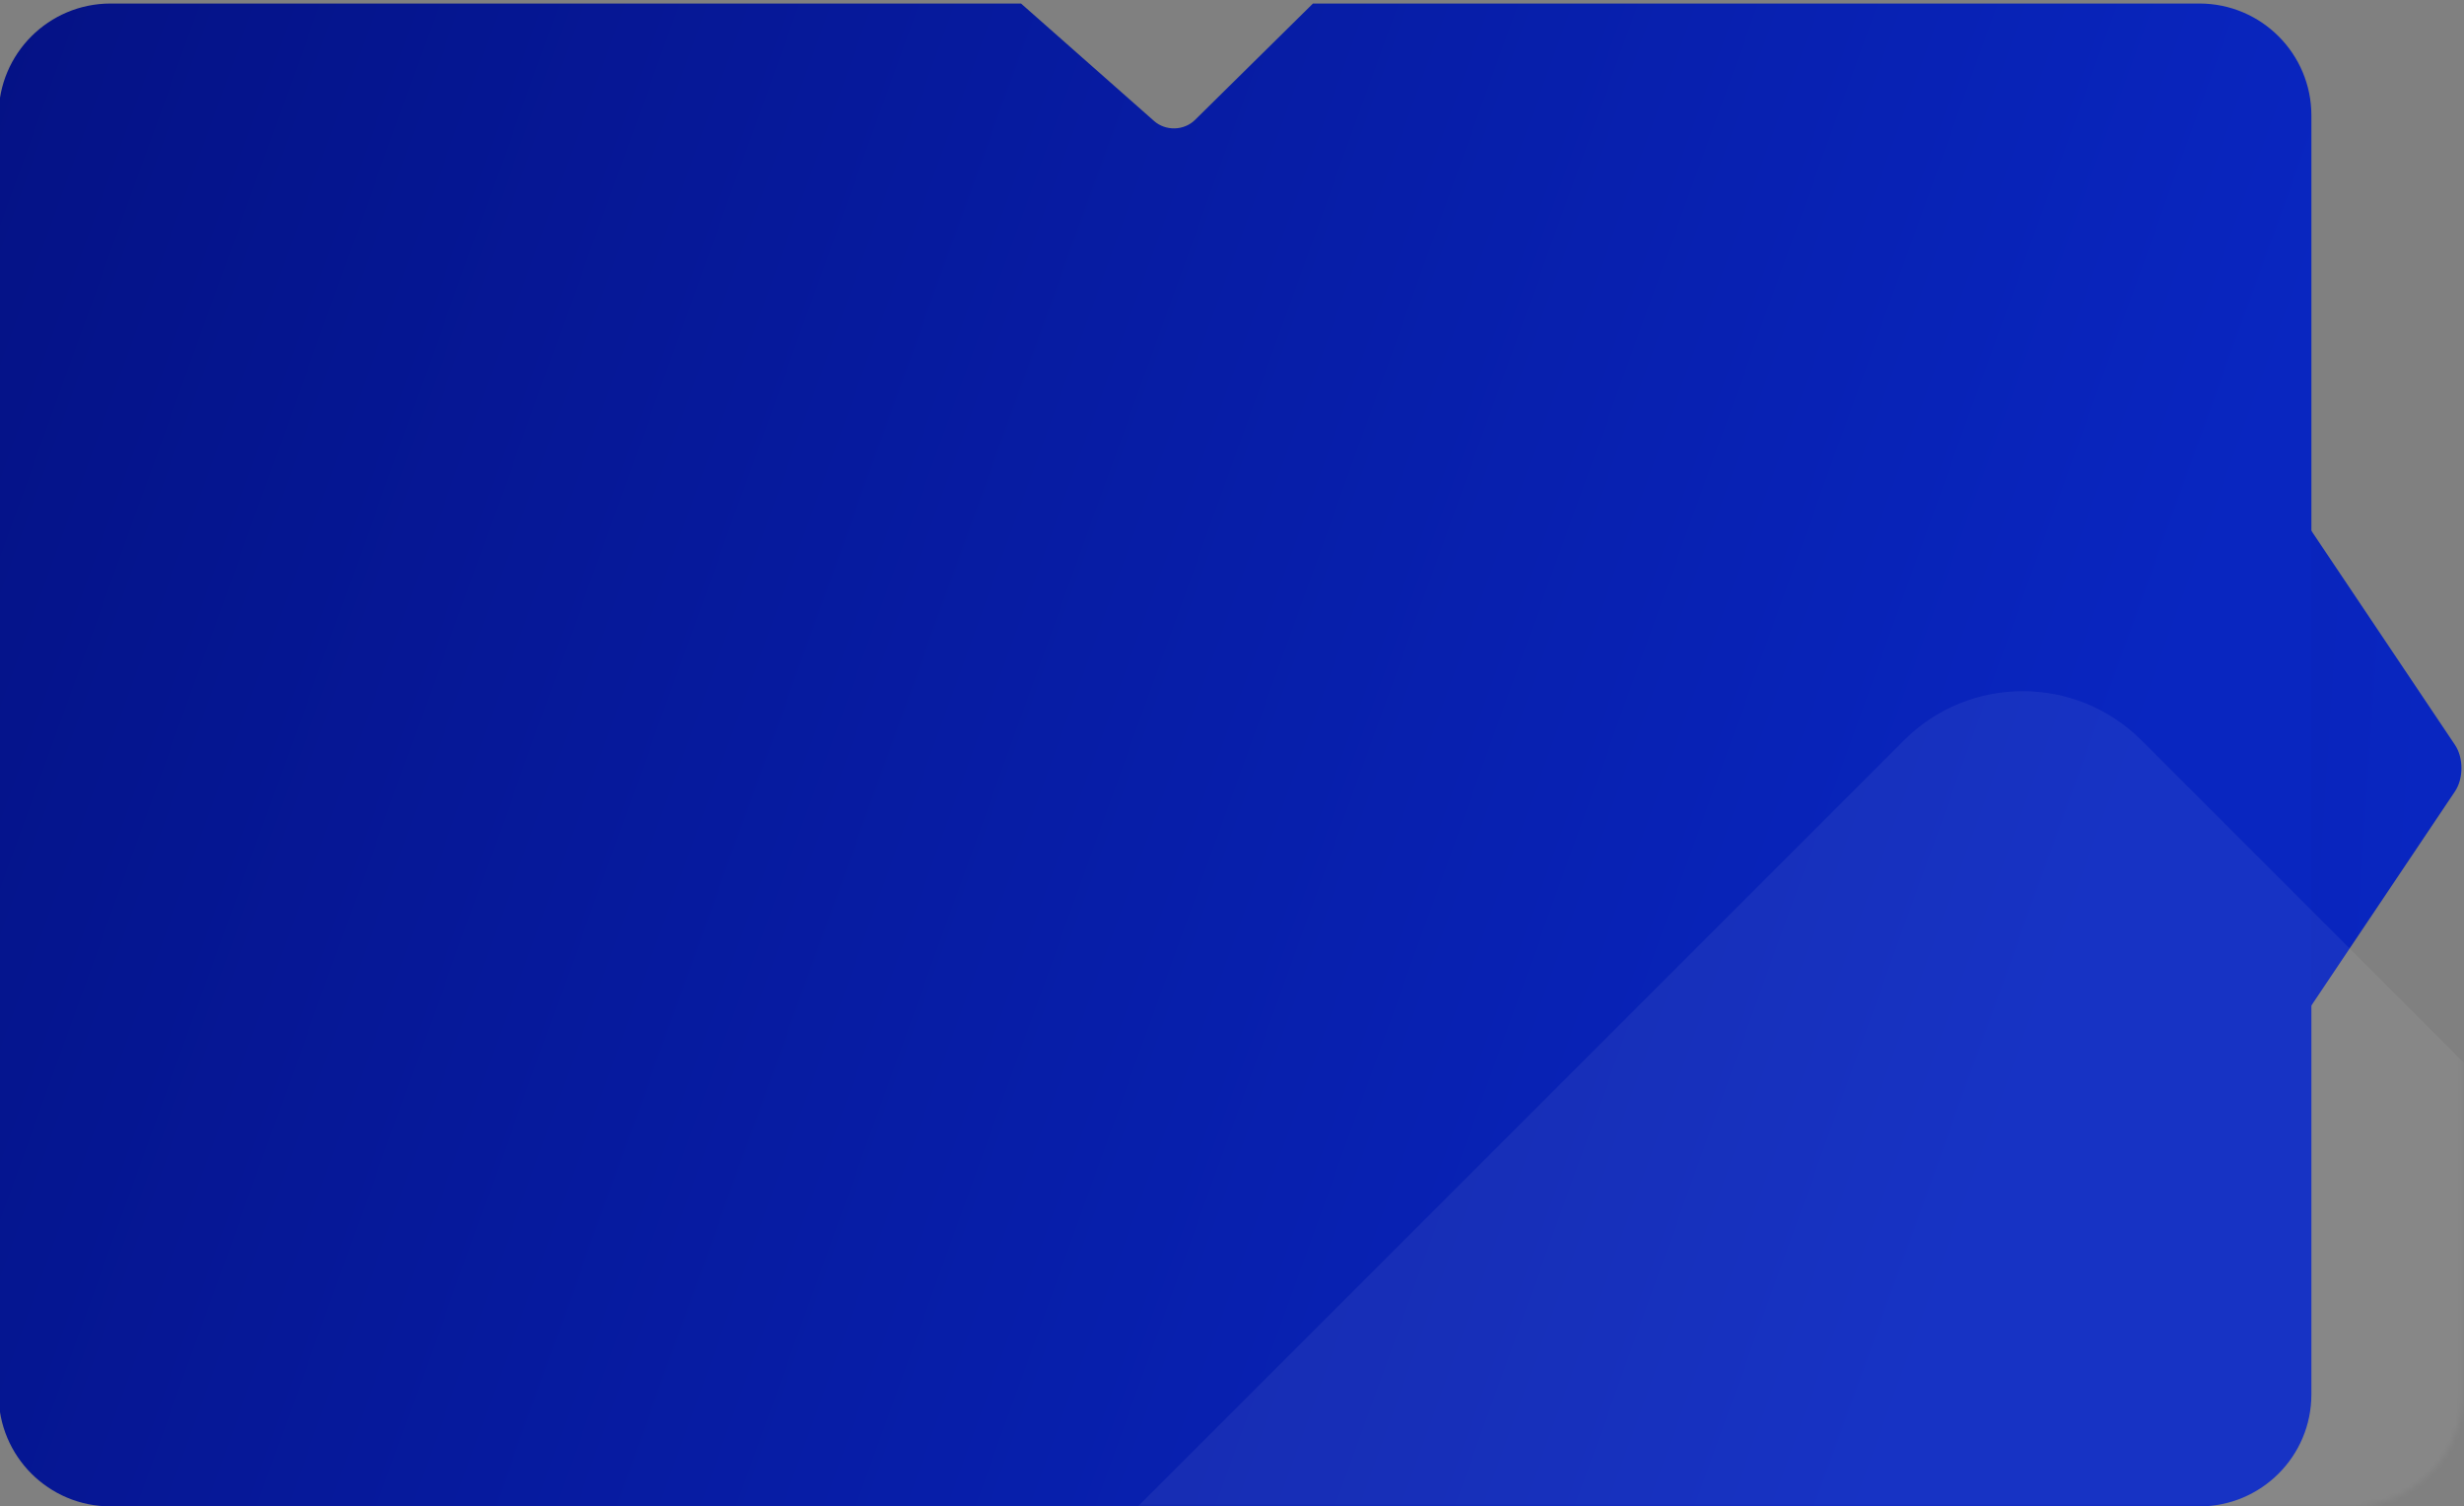 <svg width="440" height="269" xmlns="http://www.w3.org/2000/svg" xmlns:svg="http://www.w3.org/2000/svg">
    <rect width="100%" height="100%" fill="#808080" stroke="none"/>
    <mask height="269" id="mask0_13_289" maskUnits="userSpaceOnUse" width="440" x="0" y="0">
        <path d="m209.33,0.63l-162.58,0c-11.05,0 -20,8.95 -20,20l0,228.37c0,11.05 8.95,20 20,20l373,0c11.04,0 20,-8.95 20,-20l0,-228.37c0,-11.05 -8.96,-20 -20,-20l-158.29,0l-21.06,20.78c-1.96,1.94 -5.24,2.03 -7.31,0.2l-23.76,-20.98z" fill="url(#paint0_linear_13_335)" id="svg_1"/>
        <path d="m391.35,66.2c1.54,-2.29 4.03,-2.29 5.57,0l43.47,64.82c1.54,2.29 1.54,6.01 0,8.3l-43.47,64.82c-1.54,2.3 -4.03,2.3 -5.57,0l-43.48,-64.82c-1.53,-2.29 -1.53,-6.01 0,-8.3l43.48,-64.82z" fill="url(#paint1_linear_13_335)" id="svg_2"/>
    </mask>
    <defs>
        <linearGradient id="paint0_linear_13_335" x1="-0.19" x2="1" y1="-0.08" y2="0.2">
            <stop offset="0.09" stop-color="#041080"/>
            <stop offset="1" stop-color="#0926C0"/>
        </linearGradient>
        <linearGradient id="paint1_linear_13_335" x1="-4.22" x2="0.99" y1="-0.6" y2="-0.08">
            <stop offset="0.09" stop-color="#041080"/>
            <stop offset="1" stop-color="#0926C0"/>
        </linearGradient>
    </defs>
    <g class="layer">
        <title>Layer 1</title>
        <path d="m389.35,68.2c1.54,-2.29 4.03,-2.29 5.57,0l43.47,64.82c1.54,2.29 1.54,6.01 0,8.3l-43.47,64.82c-1.54,2.3 -4.03,2.3 -5.57,0l-43.48,-64.82c-1.53,-2.29 -1.53,-6.01 0,-8.3l43.48,-64.82z" fill="url(#paint1_linear_13_335)" id="svg_4"/>
        <path d="m182.33,0.63l-162.58,0c-11.05,0 -20,8.95 -20,20l0,228.37c0,11.05 8.95,20 20,20l373,0c11.04,0 20,-8.95 20,-20l0,-228.37c0,-11.05 -8.96,-20 -20,-20l-158.29,0l-21.06,20.78c-1.96,1.94 -5.24,2.03 -7.31,0.2l-23.76,-20.98z" fill="url(#paint0_linear_13_335)" id="svg_3"/>
        <g id="svg_5" mask="url(#mask0_13_289)" transform="matrix(1 0 0 1 0 0)">
            <rect fill="white" height="441.52" id="svg_6" opacity="0.06" rx="30" transform="rotate(45 361.2 111)" width="441.52" x="361.2" y="111"/>
        </g>
    </g>
</svg>